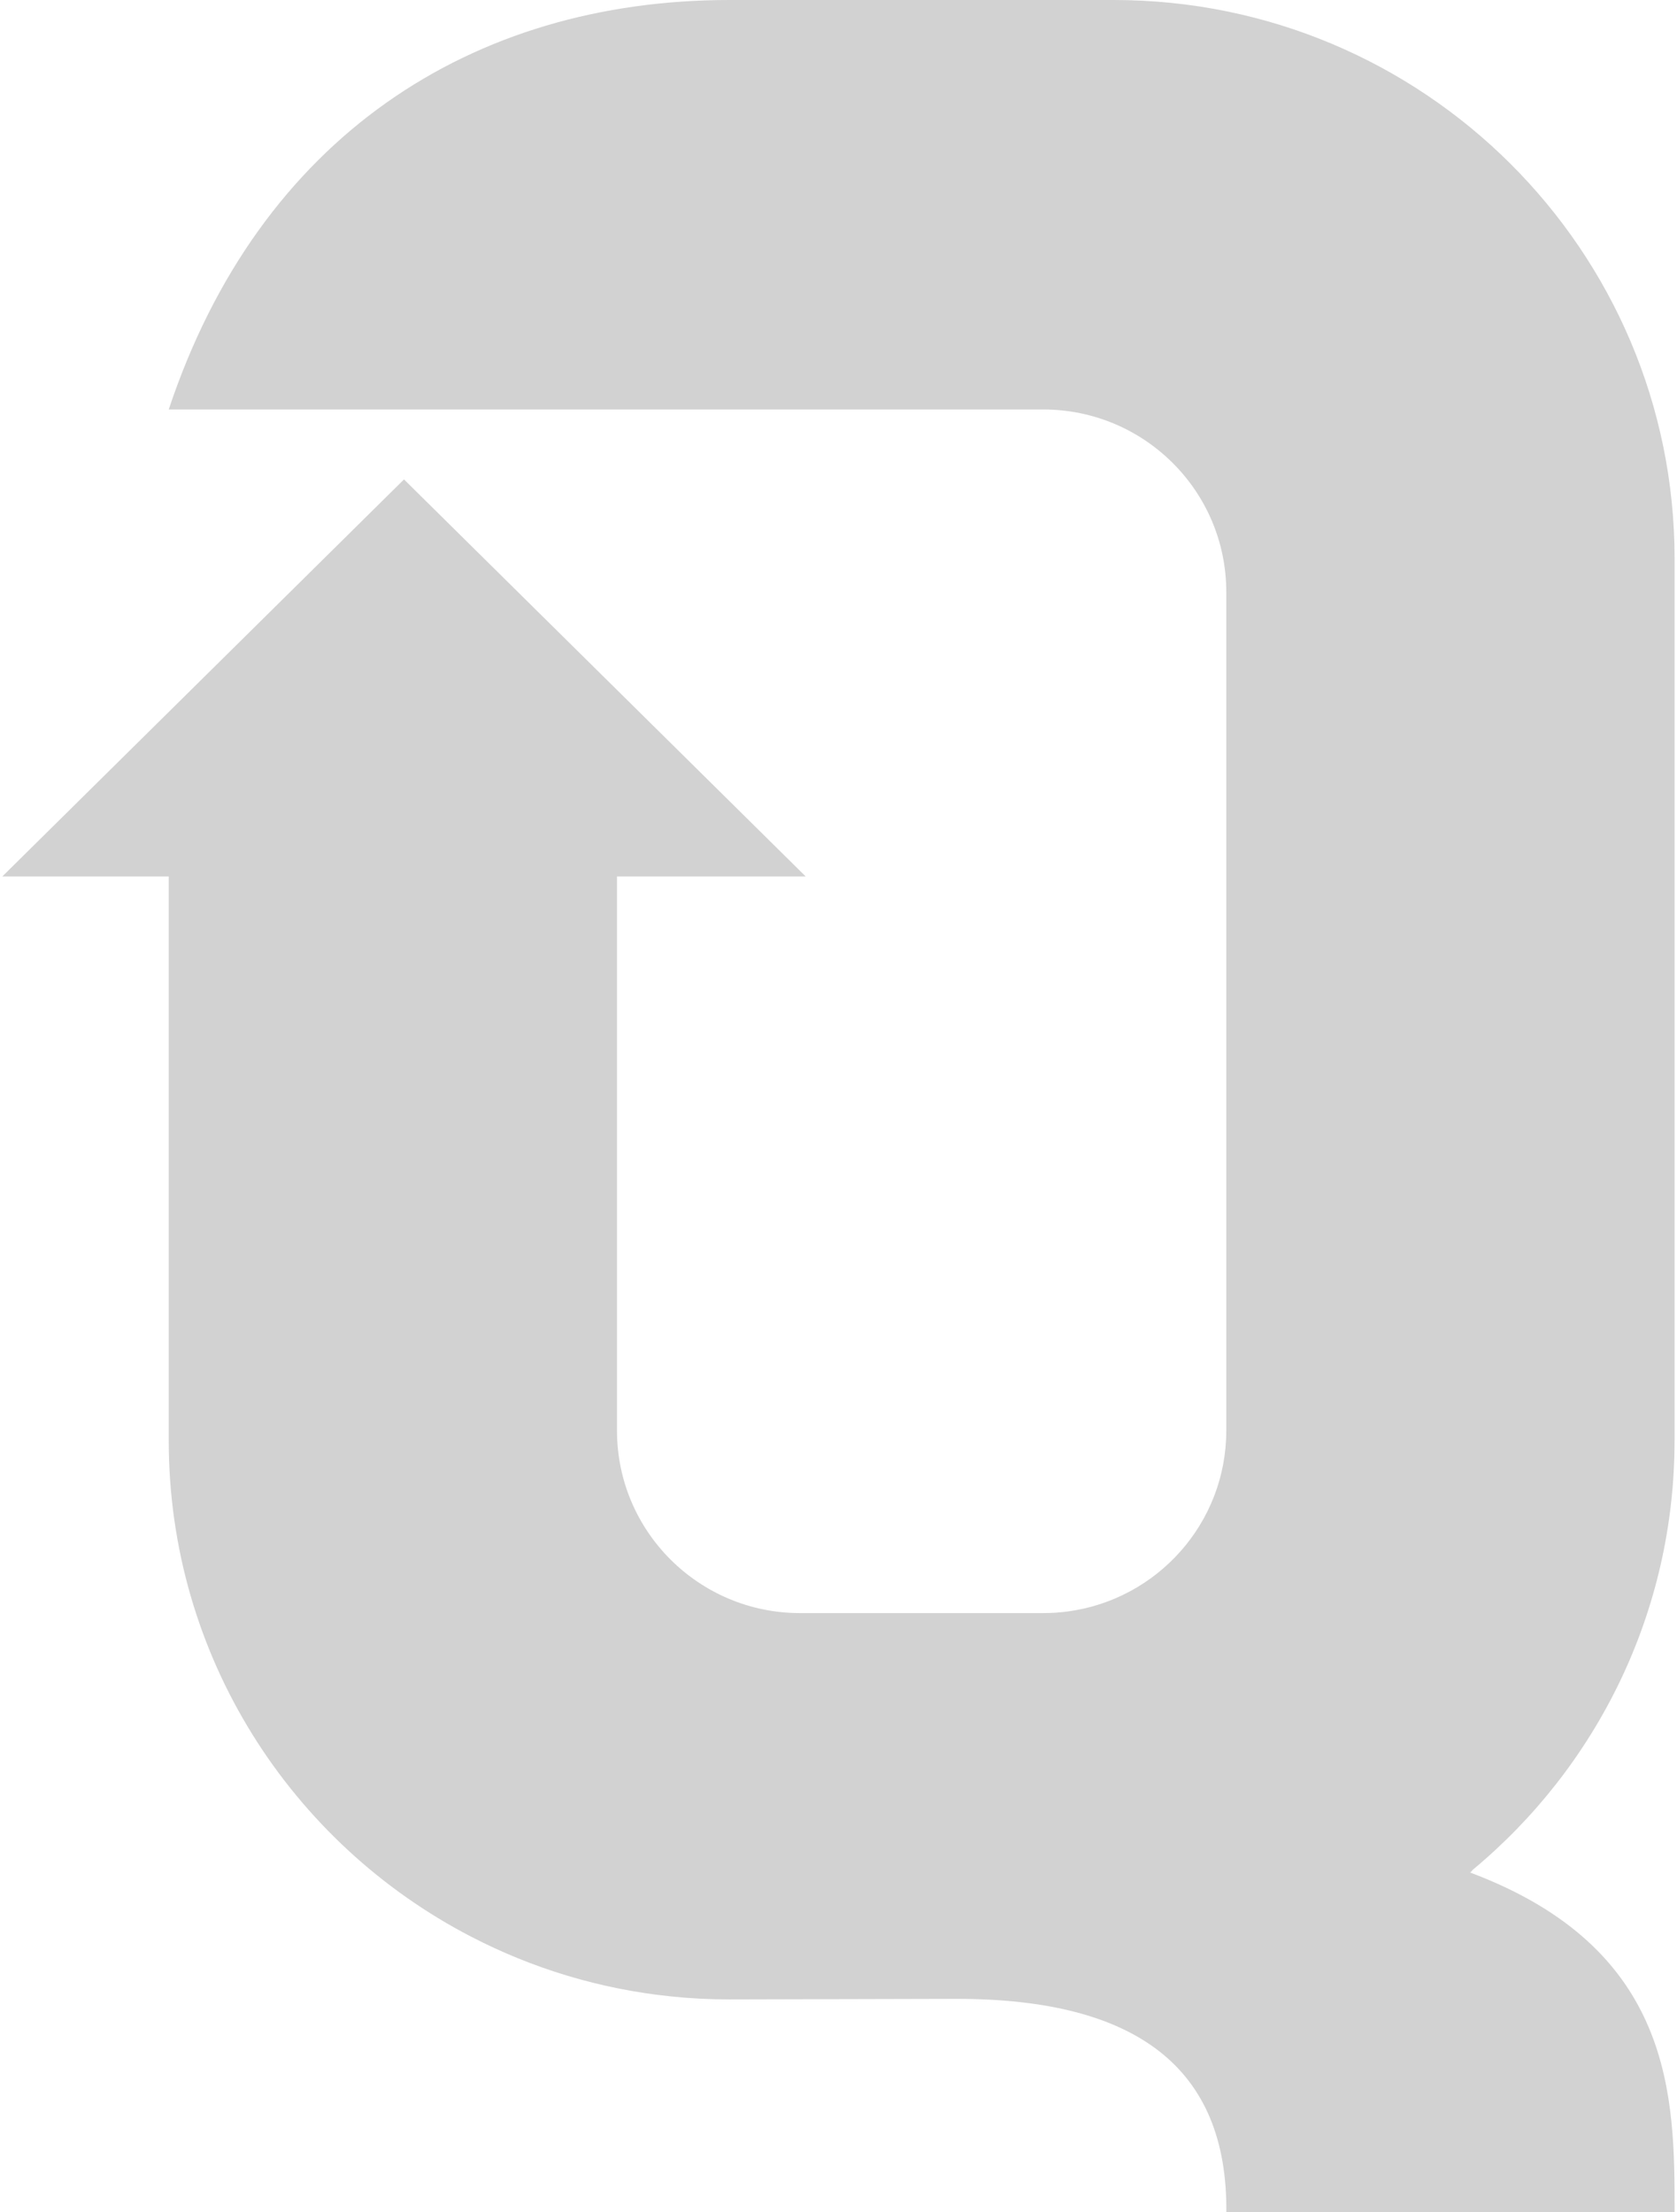 <svg width="354" height="467" viewBox="0 0 354 467" fill="none" xmlns="http://www.w3.org/2000/svg">
<path d="M353.493 304.164V117.987C353.493 52.819 300.5 0 235.118 0H153.994C99.581 0 54.751 28.979 35.619 86.45H220.211C241.551 86.45 258.858 103.7 258.858 124.97V302.034C258.858 321.556 244.297 337.676 225.415 340.21C223.708 340.436 221.966 340.555 220.199 340.555H168.889C147.549 340.555 130.242 323.305 130.242 302.034V185.035H170.071L85.282 101.213L0.493 185.035H35.619V304.14C35.619 349.703 61.519 389.222 99.461 408.875C112.327 415.549 126.578 419.938 141.665 421.485C145.723 421.913 149.828 422.115 153.994 422.115L201.914 421.996C240.119 421.996 259.12 436.736 258.87 467H353.493C353.493 442.839 353.493 411.456 310.228 395.289C310.502 395.396 310.669 394.932 310.884 394.754C336.915 373.127 353.481 340.555 353.481 304.128L353.493 304.164Z" fill="#5E5E5E" fill-opacity="0.28"/>
</svg>

